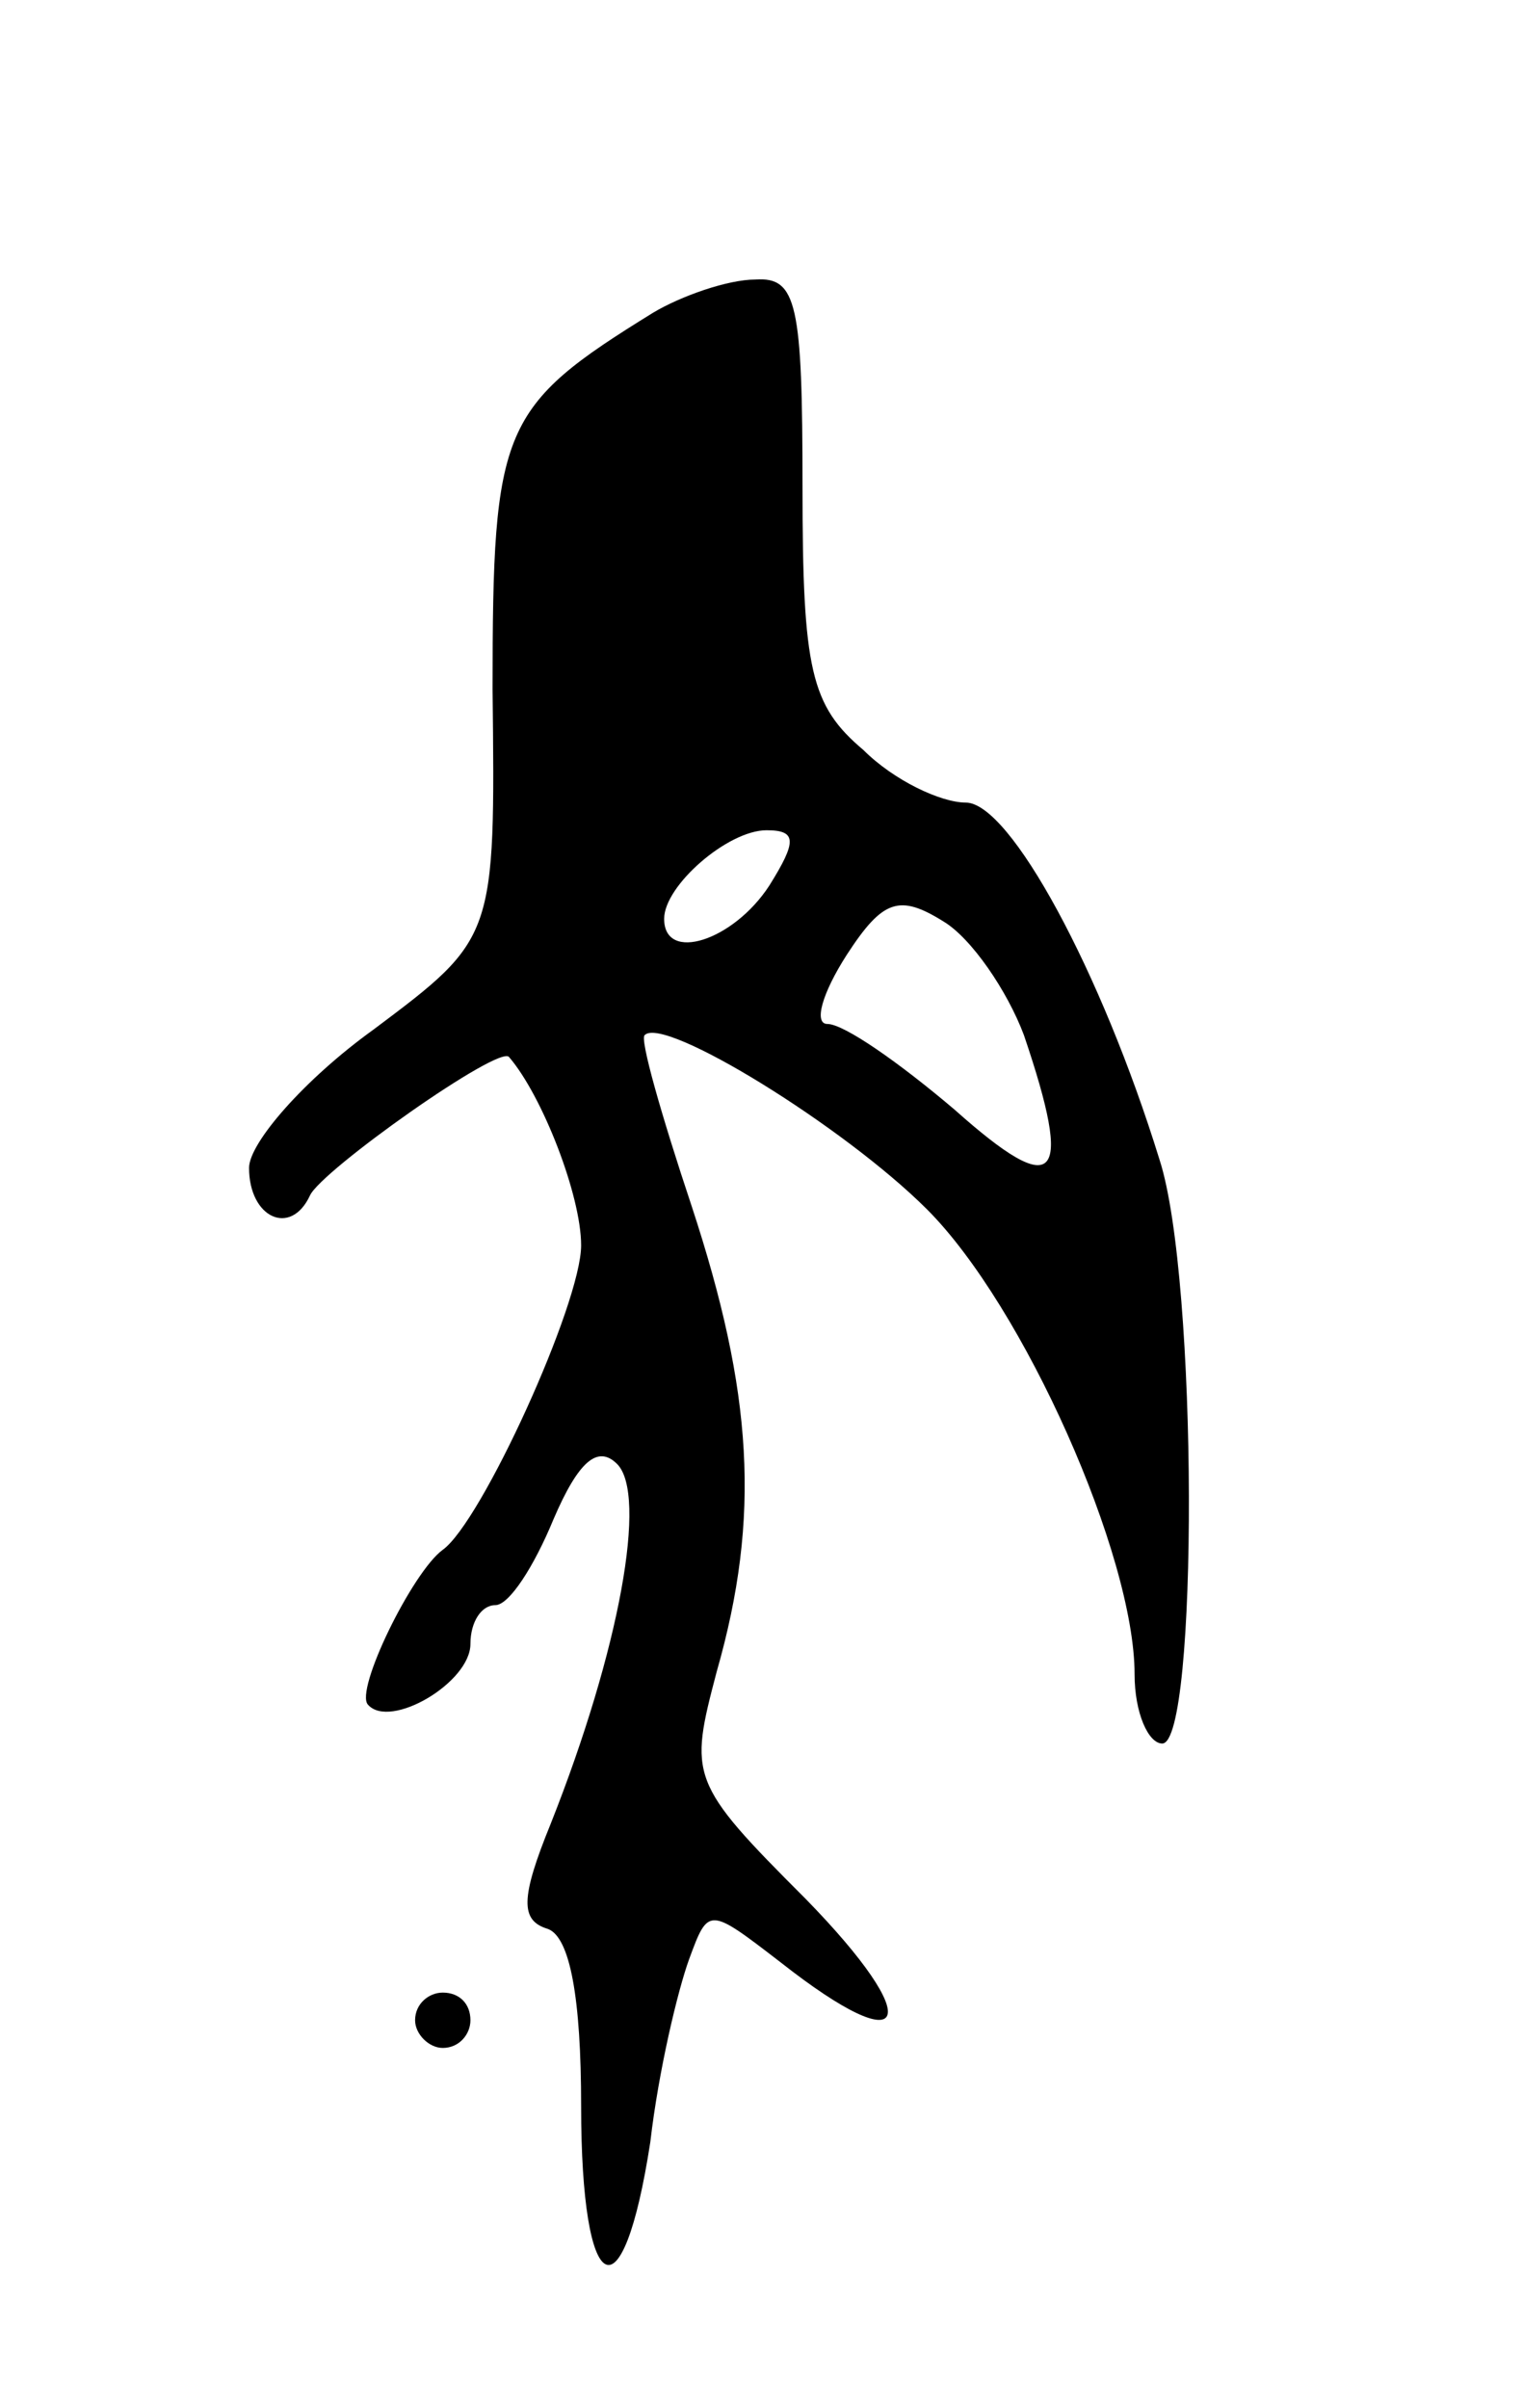 <svg version="1.0" xmlns="http://www.w3.org/2000/svg"
 width="55pt" height="87pt" viewBox="0 0 55 87"
 preserveAspectRatio="xMidYMid meet">
<g transform="translate(0,87) scale(0.1,-0.1)"
fill="#000000" stroke="none">
<path d="M236 757 c-55 -34 -58 -41 -58 -136 1 -90 1 -90 -43 -123 -25 -18
-45 -41 -45 -50 0 -18 15 -25 22 -10 4 9 69 55 72 50 12 -14 26 -50 26 -68 0
-21 -36 -100 -50 -110 -11 -8 -32 -51 -27 -56 8 -9 37 8 37 22 0 8 4 14 9 14
5 0 14 14 21 31 9 21 16 27 23 20 11 -11 1 -67 -24 -130 -11 -27 -11 -35 -1
-38 8 -3 12 -25 12 -64 0 -70 15 -78 25 -13 3 26 10 55 14 66 7 19 7 19 33 -1
47 -37 53 -22 9 23 -42 42 -42 44 -32 82 16 56 13 101 -9 168 -11 33 -19 61
-17 62 7 7 72 -33 102 -63 35 -35 75 -125 75 -168 0 -14 5 -25 10 -25 13 0 13
168 -1 211 -21 68 -54 129 -70 129 -9 0 -26 8 -37 19 -19 16 -22 29 -22 95 0
66 -2 76 -17 75 -10 0 -27 -6 -37 -12z m42 -207 c-13 -20 -38 -28 -38 -12 0
12 23 32 37 32 11 0 11 -4 1 -20z m92 -54 c18 -53 12 -60 -25 -27 -20 17 -40
31 -46 31 -5 0 -2 11 7 25 13 20 19 22 35 12 10 -6 23 -25 29 -41z"/>
<path d="M150 140 c0 -5 5 -10 10 -10 6 0 10 5 10 10 0 6 -4 10 -10 10 -5 0
-10 -4 -10 -10z"/>
</g>
</svg>
